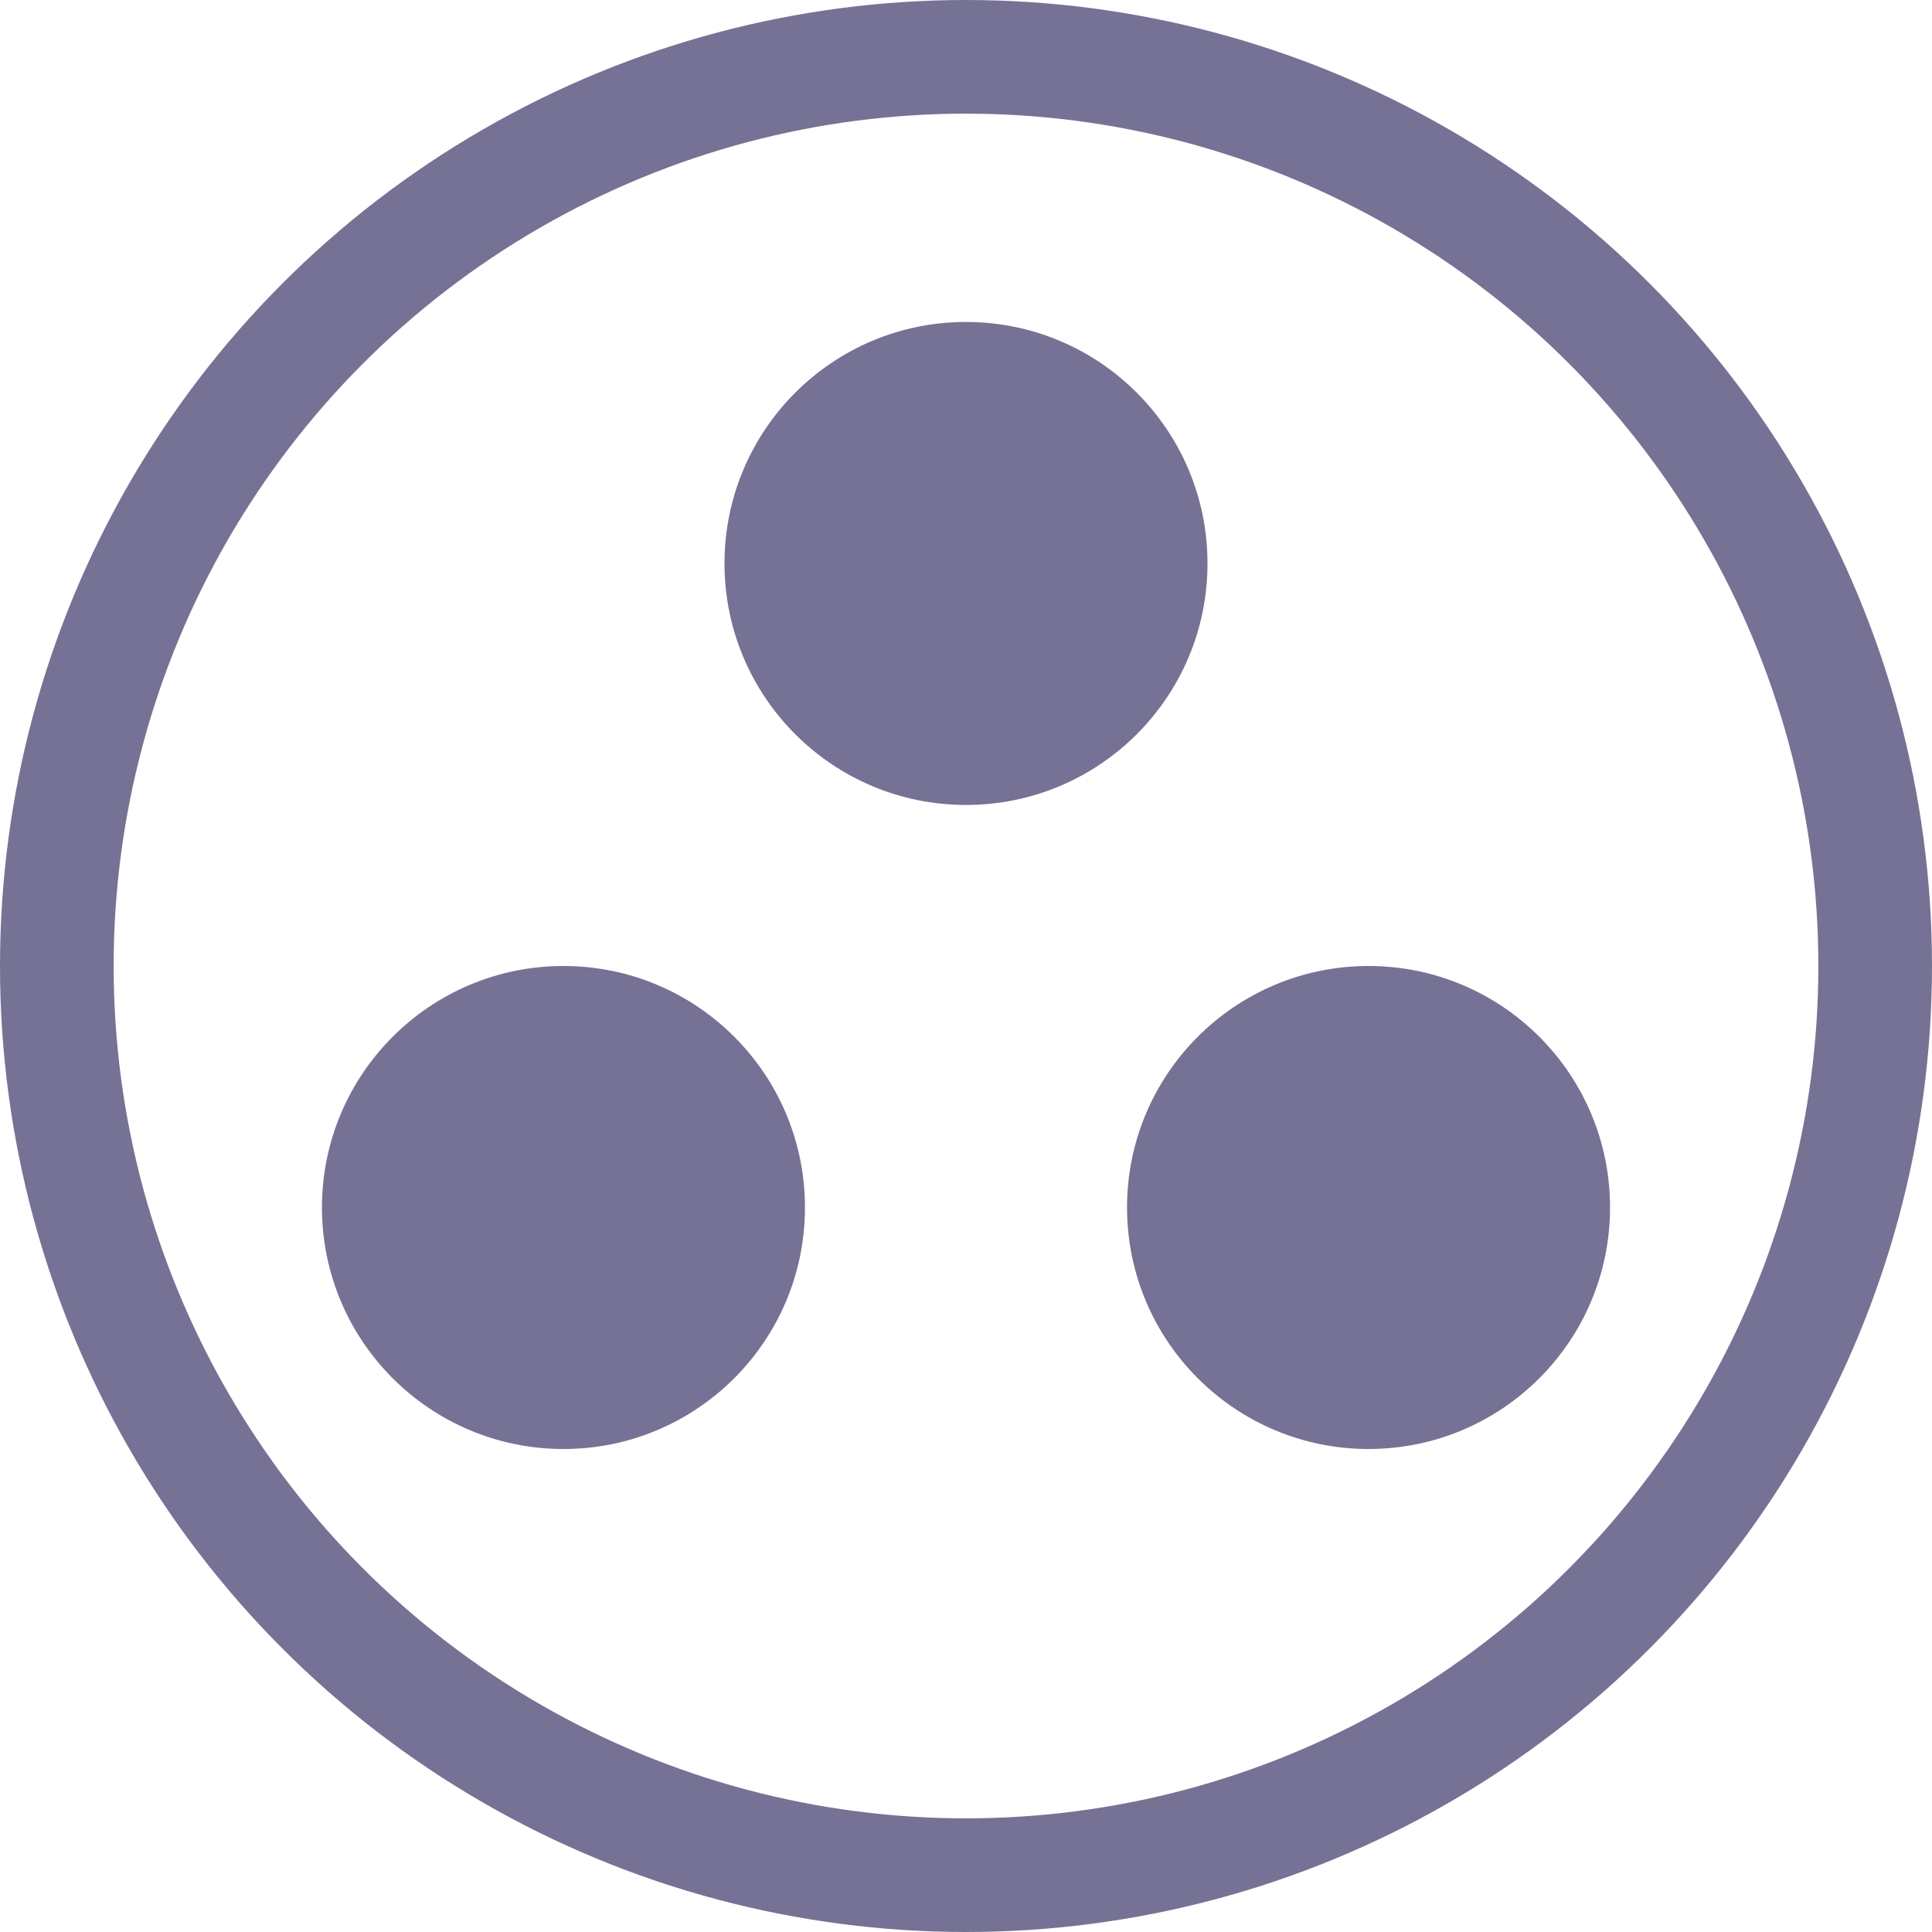 <svg width="17" height="17" viewBox="0 0 17 17" fill="none" xmlns="http://www.w3.org/2000/svg">
<circle cx="8.5" cy="4.958" r="2.125" fill="#757295"/>
<circle cx="8.5" cy="8.5" r="8" stroke="#757295"/>
<circle cx="4.958" cy="10.625" r="2.125" fill="#757295"/>
<circle cx="12.042" cy="10.625" r="2.125" fill="#757295"/>
</svg>
